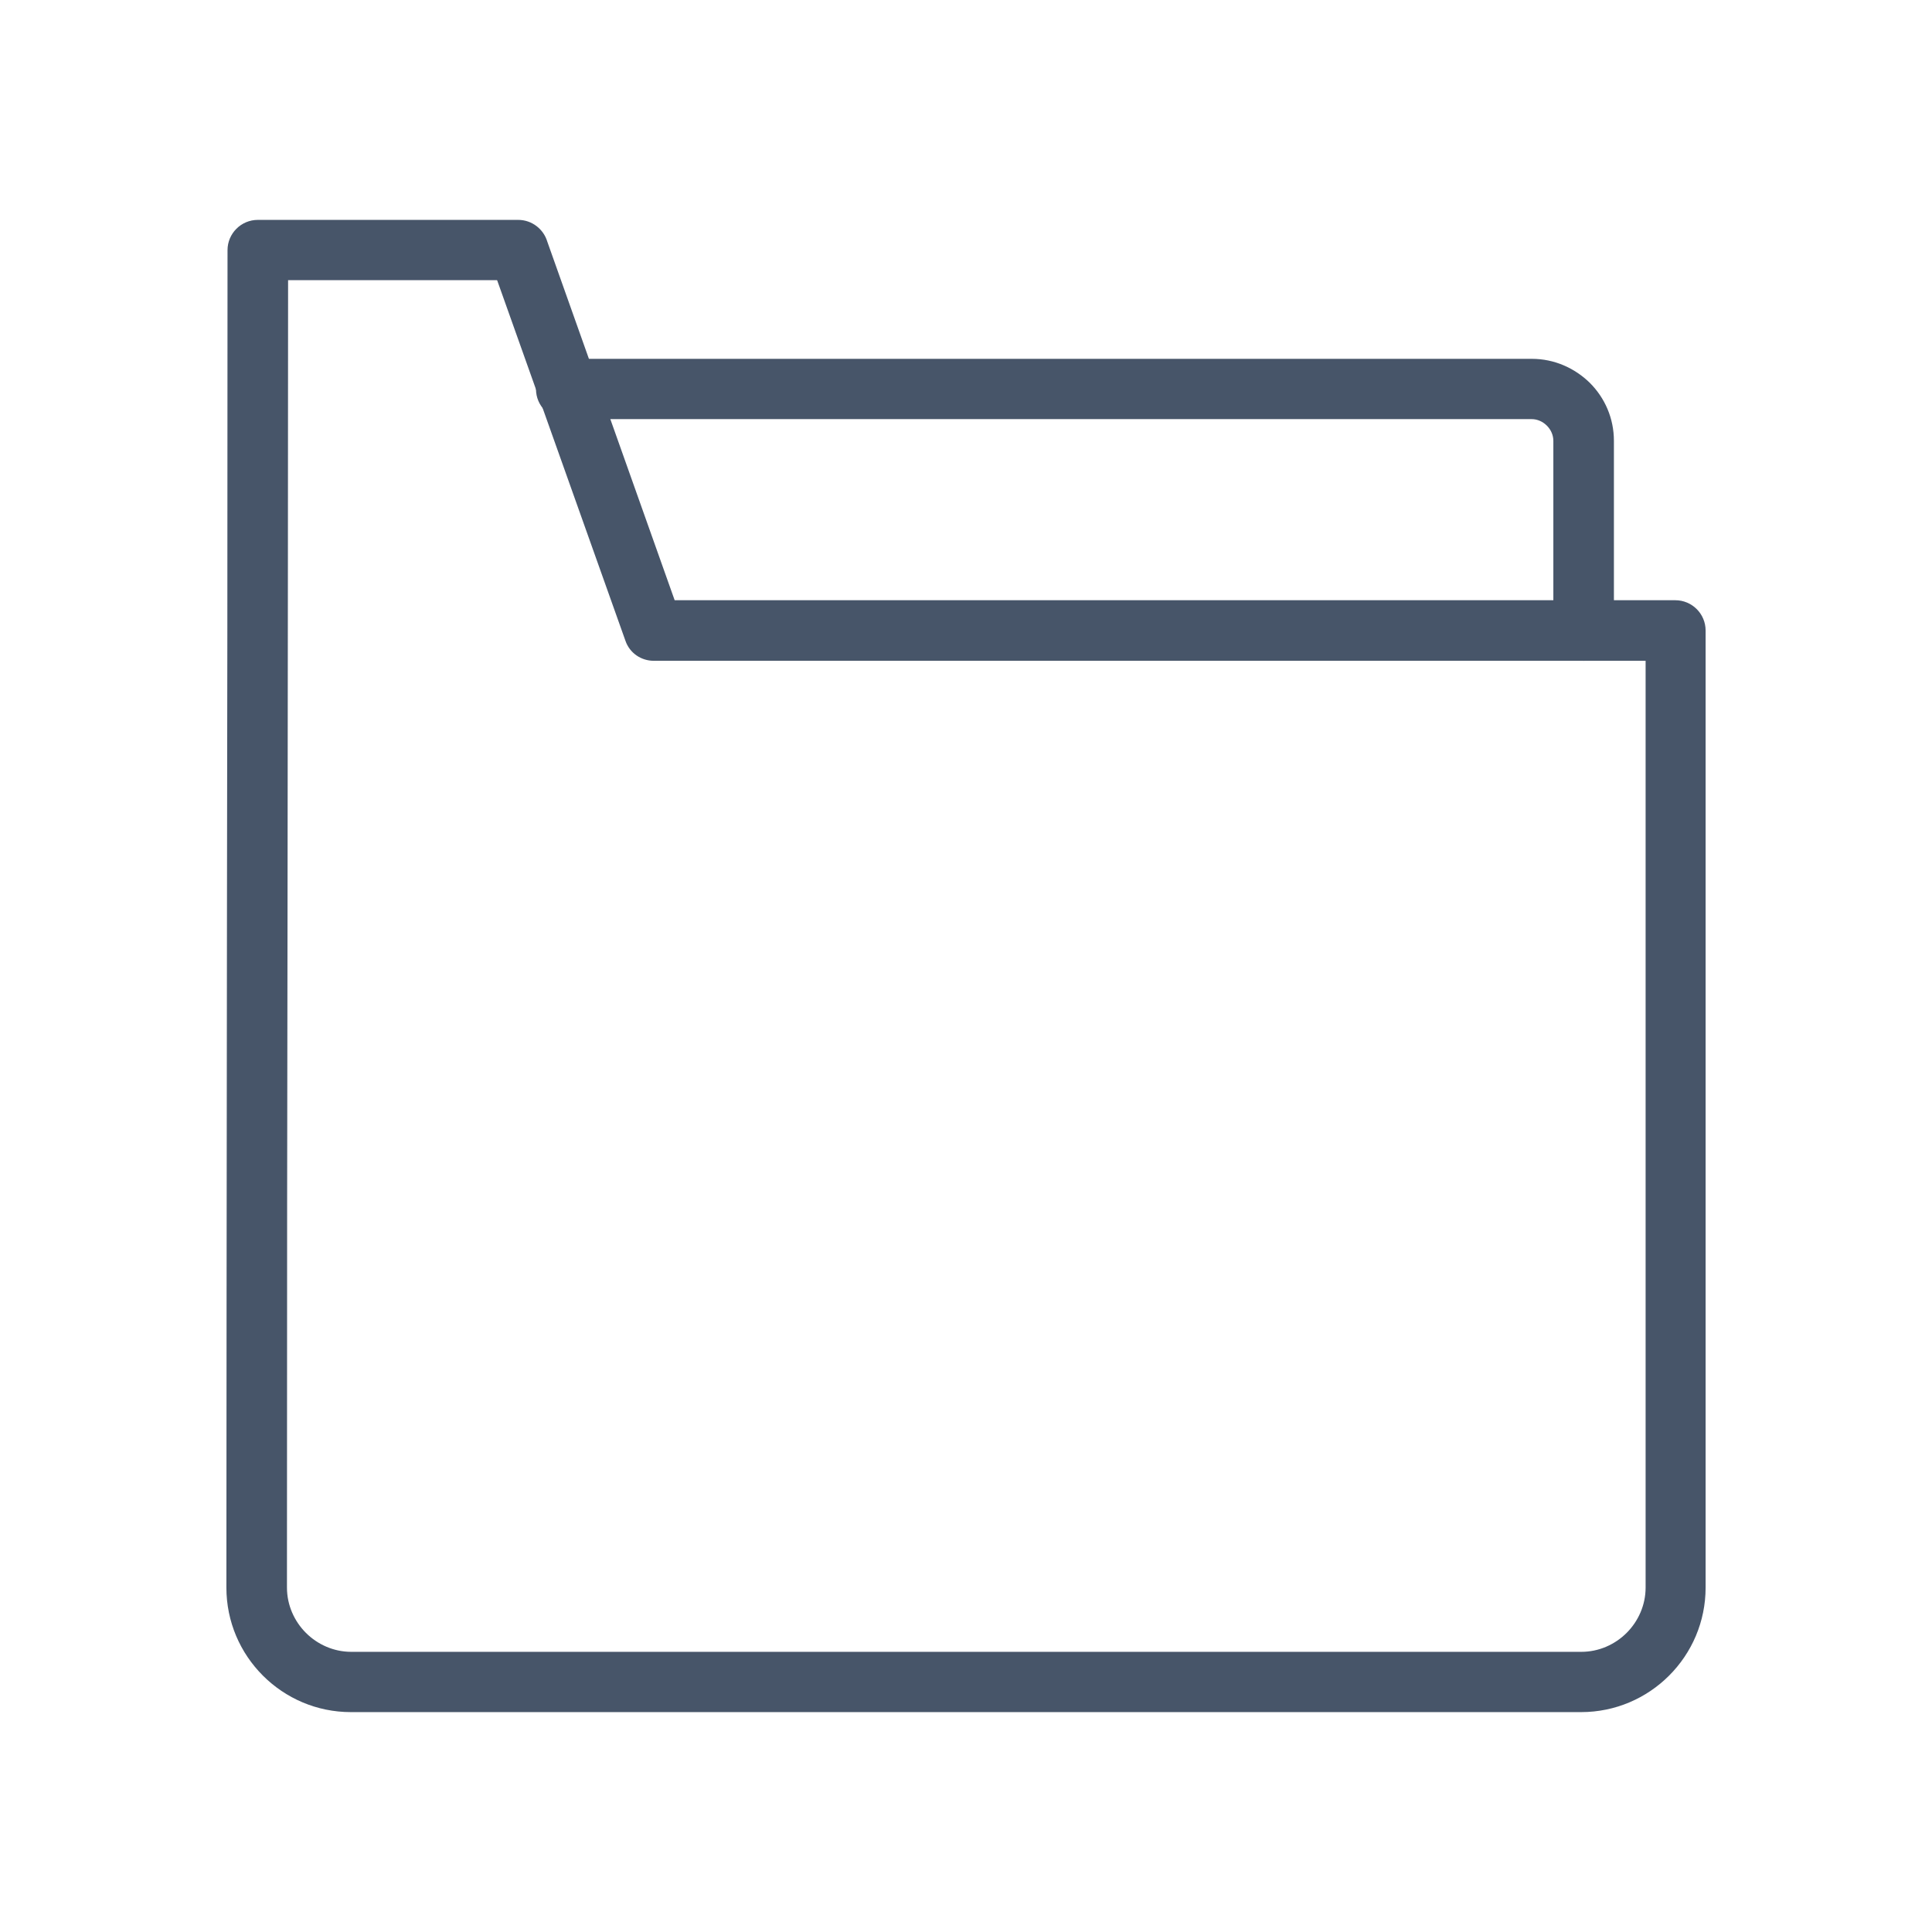 <svg id="SvgjsSvg1070" width="288" height="288" xmlns="http://www.w3.org/2000/svg" version="1.1" xmlns:xlink="http://www.w3.org/1999/xlink" xmlns:svgjs="http://svgjs.com/svgjs"><defs id="SvgjsDefs1071"></defs><g id="SvgjsG1072"><svg xmlns="http://www.w3.org/2000/svg" fill-rule="evenodd" clip-rule="evenodd" image-rendering="optimizeQuality" shape-rendering="geometricPrecision" text-rendering="geometricPrecision" viewBox="0 0 6827 6827" width="288" height="288"><path fill="#475569" fill-rule="nonzero" d="M911 777h920c49 0 90 33 103 77l450 1267h3536c59 0 107 48 107 107v3382c0 121-49 231-129 311s-190 129-311 129H1240c-121 0-231-49-311-129s-129-190-129-311c0-470 1-1416 2-2363 1-628 2-1254 2-2363 0-59 48-107 107-107zm845 213h-738c0 495-1 1377-2 2257-1 628-2 1258-2 2363 0 62 26 119 67 160s98 67 160 67h4347c62 0 119-26 160-67s67-98 67-160V2335H2310c-44 0-85-27-100-71L1757 991z" class="color1a1a1a svgShape"></path><path fill="#475569" fill-rule="nonzero" d="M2001 1482c-59 0-107-48-107-107s48-107 107-107h3412c80 0 152 33 205 85 53 53 85 125 85 205v670c0 59-48 107-107 107s-107-48-107-107v-670c0-21-9-40-23-54s-33-23-54-23H2000z" class="color1a1a1a svgShape"></path></svg></g></svg>
